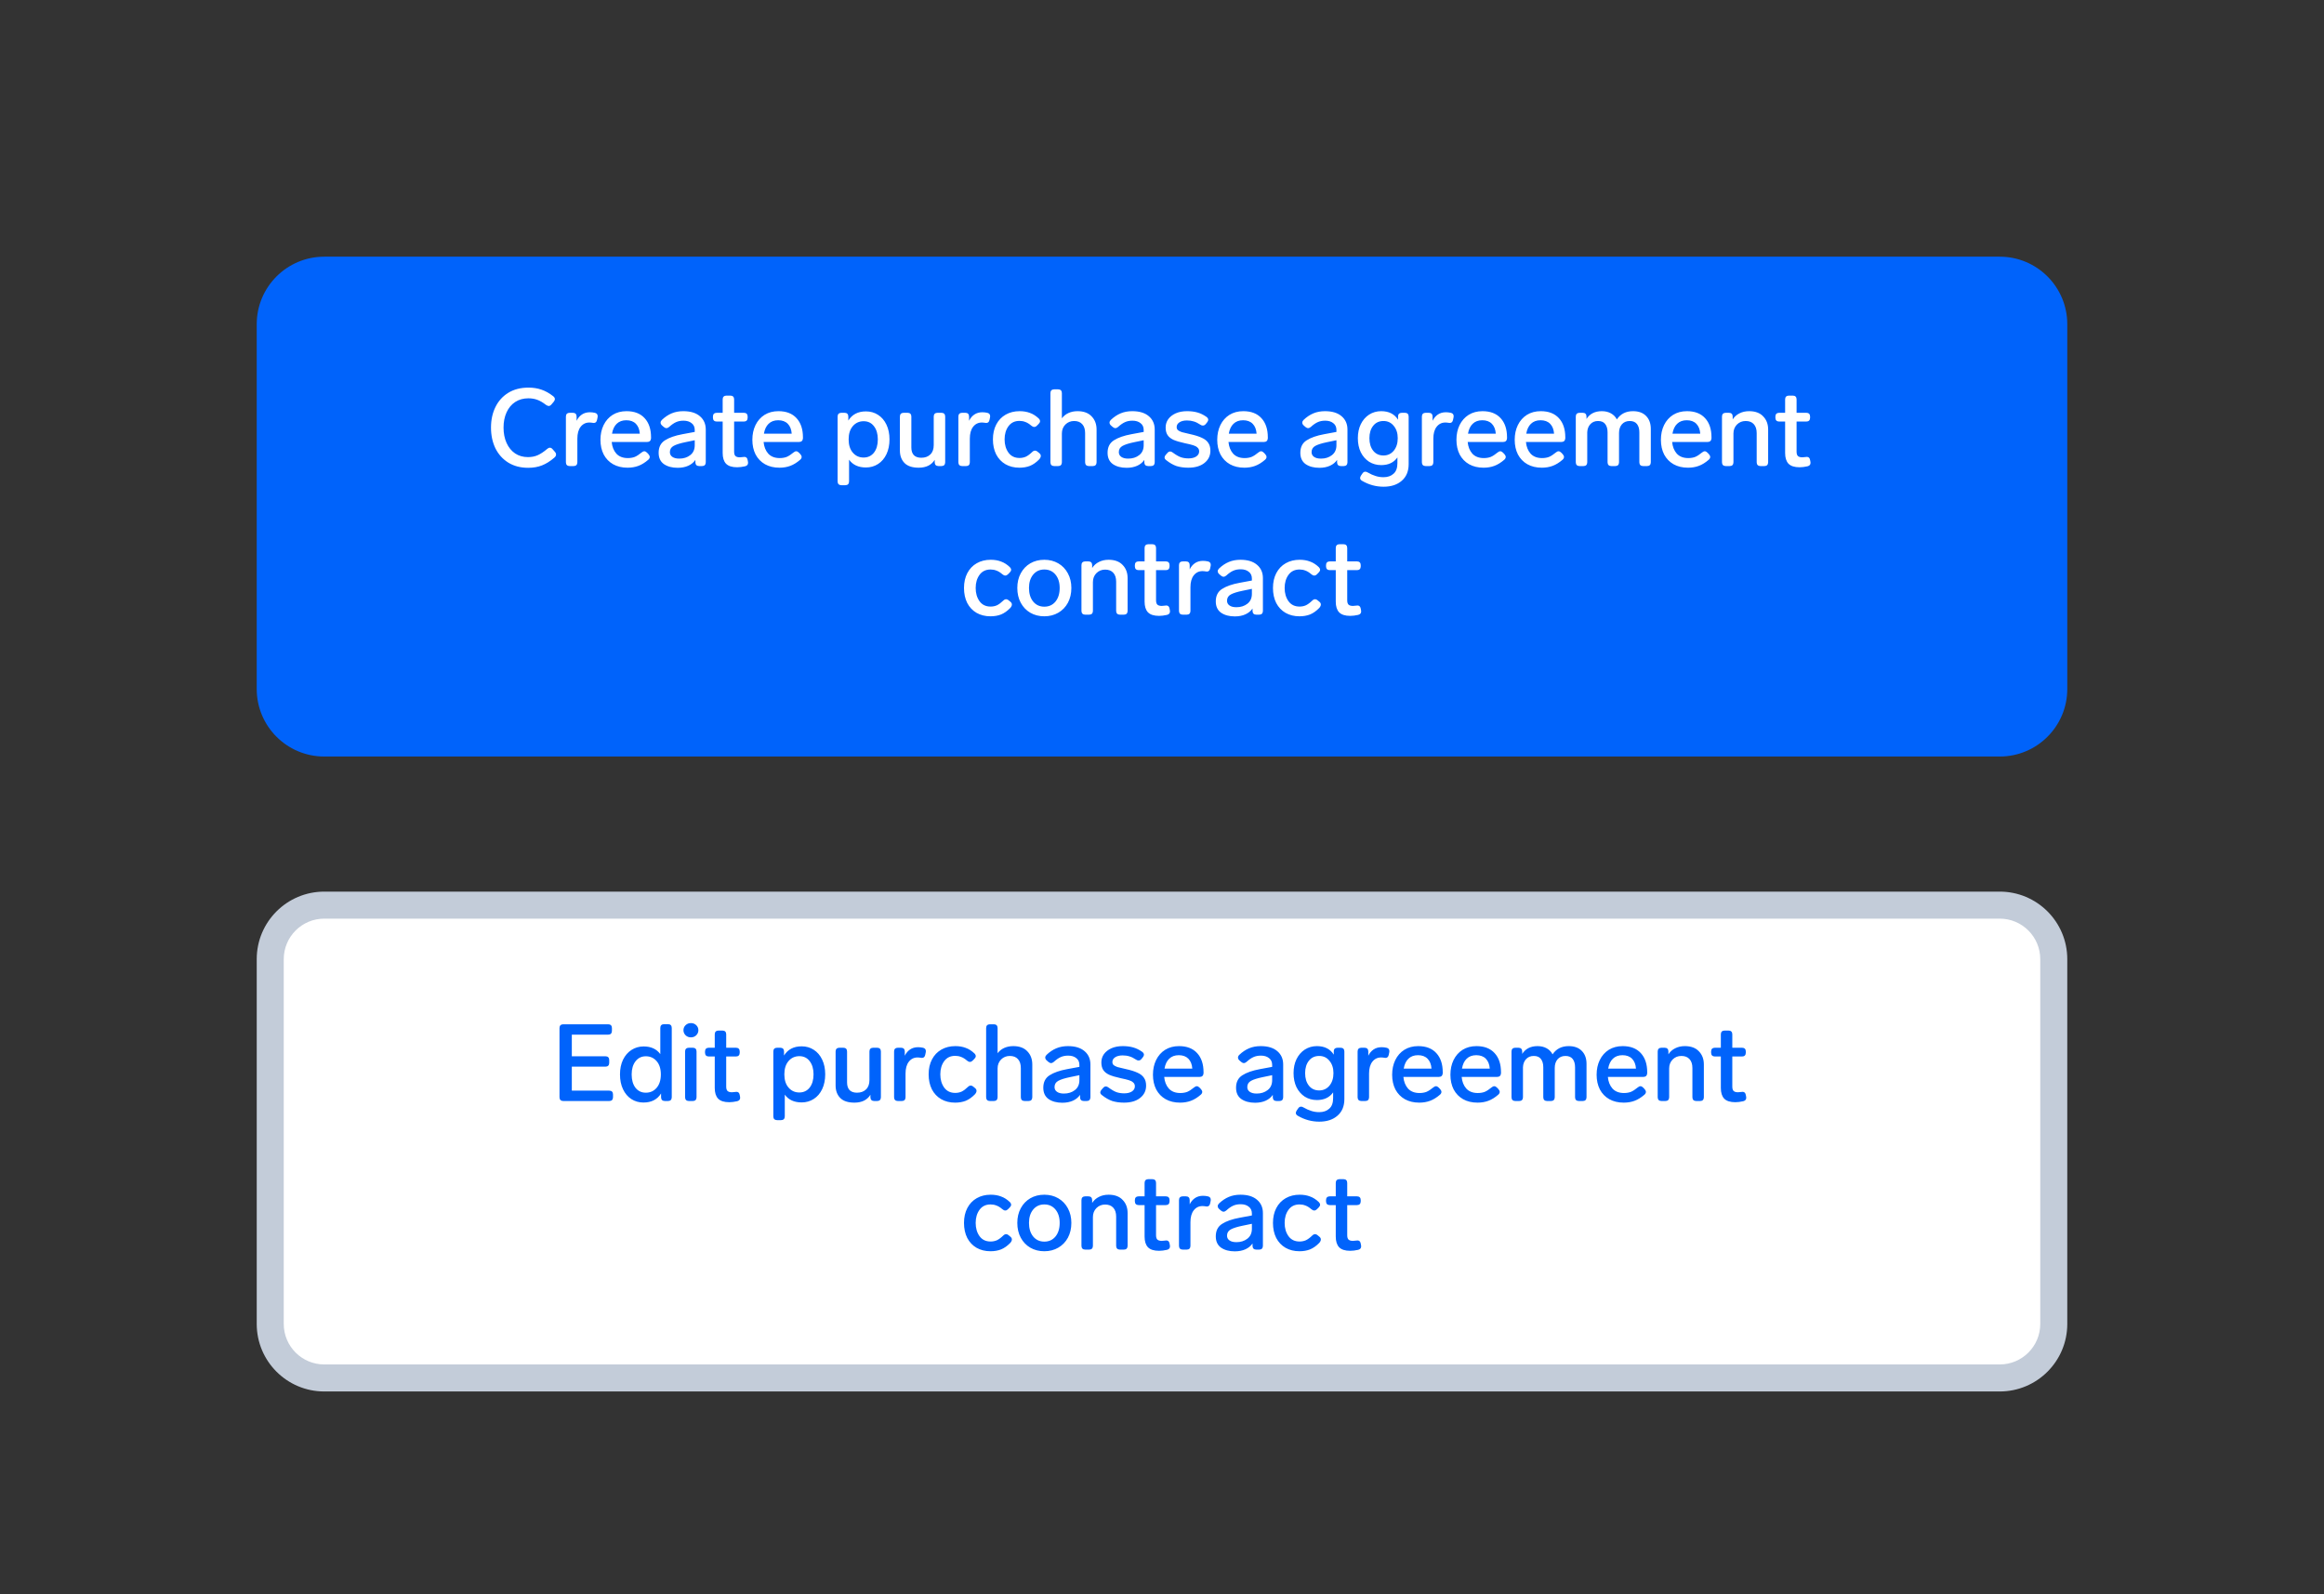 <svg width="344" height="236" viewBox="0 0 344 236" fill="none" xmlns="http://www.w3.org/2000/svg">
<rect x="0" y="0" width="344" height="236" fill="#333333" stroke="none"/>
<path d="M40 48C40 43.582 43.582 40 48 40H296C300.418 40 304 43.582 304 48V102C304 106.418 300.418 110 296 110H48C43.582 110 40 106.418 40 102V48Z" fill="#0063FB"/>
<path d="M78.182 69.256C77.052 69.256 76.07 69 75.238 68.488C74.417 67.976 73.782 67.272 73.334 66.376C72.897 65.469 72.678 64.445 72.678 63.304C72.678 62.163 72.897 61.149 73.334 60.264C73.772 59.368 74.406 58.664 75.238 58.152C76.07 57.64 77.068 57.384 78.23 57.384C78.934 57.384 79.574 57.485 80.15 57.688C80.726 57.88 81.308 58.205 81.894 58.664C82.054 58.792 82.134 58.936 82.134 59.096C82.134 59.203 82.081 59.325 81.974 59.464L81.622 59.88C81.494 60.029 81.361 60.104 81.222 60.104C81.116 60.104 80.982 60.051 80.822 59.944C80.342 59.571 79.9 59.315 79.494 59.176C79.1 59.037 78.673 58.968 78.214 58.968C77.468 58.968 76.817 59.149 76.262 59.512C75.708 59.875 75.281 60.387 74.982 61.048C74.684 61.699 74.534 62.451 74.534 63.304C74.534 64.157 74.684 64.915 74.982 65.576C75.281 66.237 75.702 66.755 76.246 67.128C76.79 67.491 77.425 67.672 78.15 67.672C78.694 67.672 79.18 67.576 79.606 67.384C80.033 67.192 80.497 66.883 80.998 66.456C81.137 66.339 81.27 66.28 81.398 66.28C81.537 66.28 81.67 66.355 81.798 66.504L82.15 66.904C82.257 67.021 82.31 67.144 82.31 67.272C82.31 67.453 82.225 67.613 82.054 67.752C81.436 68.285 80.822 68.669 80.214 68.904C79.617 69.139 78.94 69.256 78.182 69.256ZM87.317 61.032C87.552 61.032 87.792 61.059 88.037 61.112C88.325 61.176 88.469 61.347 88.469 61.624C88.469 61.699 88.464 61.752 88.453 61.784L88.373 62.168C88.309 62.467 88.149 62.616 87.893 62.616L87.749 62.6C87.557 62.568 87.386 62.552 87.237 62.552C86.704 62.552 86.272 62.765 85.941 63.192C85.621 63.608 85.461 64.189 85.461 64.936V68.44C85.461 68.611 85.413 68.749 85.317 68.856C85.221 68.952 85.082 69 84.901 69H84.325C84.154 69 84.016 68.952 83.909 68.856C83.813 68.749 83.765 68.611 83.765 68.44V61.672C83.765 61.491 83.813 61.352 83.909 61.256C84.016 61.16 84.154 61.112 84.325 61.112H84.789C84.97 61.112 85.109 61.16 85.205 61.256C85.301 61.352 85.349 61.491 85.349 61.672V62.296C85.541 61.901 85.802 61.592 86.133 61.368C86.464 61.144 86.858 61.032 87.317 61.032ZM94.976 66.984C95.114 66.867 95.248 66.808 95.376 66.808C95.504 66.808 95.637 66.877 95.776 67.016L96 67.256C96.117 67.395 96.176 67.528 96.176 67.656C96.176 67.795 96.106 67.928 95.968 68.056C95.477 68.483 94.986 68.787 94.496 68.968C94.016 69.149 93.482 69.24 92.896 69.24C92.074 69.24 91.36 69.069 90.752 68.728C90.154 68.387 89.69 67.907 89.36 67.288C89.04 66.659 88.88 65.933 88.88 65.112C88.88 64.301 89.034 63.576 89.344 62.936C89.664 62.285 90.112 61.779 90.688 61.416C91.274 61.053 91.957 60.872 92.736 60.872C93.898 60.872 94.794 61.219 95.424 61.912C96.053 62.595 96.368 63.539 96.368 64.744V64.888C96.357 65.059 96.304 65.192 96.208 65.288C96.112 65.384 95.973 65.432 95.792 65.432H90.544C90.608 66.136 90.837 66.712 91.232 67.16C91.637 67.597 92.202 67.816 92.928 67.816C93.322 67.816 93.669 67.757 93.968 67.64C94.266 67.512 94.602 67.293 94.976 66.984ZM92.704 62.216C92.117 62.216 91.642 62.392 91.28 62.744C90.928 63.085 90.698 63.571 90.592 64.2H94.704C94.661 63.581 94.469 63.096 94.128 62.744C93.786 62.392 93.312 62.216 92.704 62.216ZM101.14 60.872C102.207 60.872 103.028 61.123 103.604 61.624C104.18 62.115 104.468 62.771 104.468 63.592V68.44C104.468 68.611 104.42 68.749 104.324 68.856C104.228 68.952 104.089 69 103.908 69H103.492C103.321 69 103.183 68.952 103.076 68.856C102.98 68.749 102.932 68.611 102.932 68.44V68.088C102.676 68.461 102.324 68.749 101.876 68.952C101.428 69.155 100.905 69.256 100.308 69.256C99.487 69.256 98.809 69.075 98.276 68.712C97.753 68.339 97.492 67.779 97.492 67.032C97.492 66.2 97.801 65.587 98.42 65.192C99.049 64.787 99.919 64.483 101.028 64.28L102.836 63.944V63.656C102.836 63.219 102.681 62.883 102.372 62.648C102.073 62.403 101.673 62.28 101.172 62.28C100.745 62.28 100.372 62.355 100.052 62.504C99.743 62.643 99.407 62.877 99.044 63.208C98.905 63.325 98.772 63.384 98.644 63.384C98.516 63.384 98.383 63.325 98.244 63.208L97.988 62.984C97.849 62.856 97.78 62.717 97.78 62.568C97.78 62.429 97.844 62.296 97.972 62.168C98.431 61.731 98.916 61.405 99.428 61.192C99.94 60.979 100.511 60.872 101.14 60.872ZM100.548 67.896C101.188 67.896 101.727 67.725 102.164 67.384C102.612 67.043 102.836 66.552 102.836 65.912V65.176L101.444 65.464C100.665 65.624 100.089 65.805 99.716 66.008C99.343 66.211 99.156 66.52 99.156 66.936C99.156 67.235 99.279 67.469 99.524 67.64C99.769 67.811 100.111 67.896 100.548 67.896ZM110.042 67.656C110.074 67.645 110.122 67.64 110.186 67.64C110.452 67.64 110.612 67.795 110.666 68.104L110.714 68.36C110.724 68.392 110.73 68.445 110.73 68.52C110.73 68.787 110.58 68.957 110.282 69.032C109.855 69.128 109.466 69.176 109.114 69.176C108.356 69.176 107.807 69 107.466 68.648C107.135 68.296 106.97 67.768 106.97 67.064V62.408H106.09C105.919 62.408 105.78 62.36 105.674 62.264C105.578 62.157 105.53 62.019 105.53 61.848V61.672C105.53 61.491 105.578 61.352 105.674 61.256C105.78 61.16 105.919 61.112 106.09 61.112H106.97V59.128C106.97 58.947 107.018 58.808 107.114 58.712C107.22 58.616 107.359 58.568 107.53 58.568H108.106C108.287 58.568 108.426 58.616 108.522 58.712C108.618 58.808 108.666 58.947 108.666 59.128V61.112H110.106C110.287 61.112 110.426 61.16 110.522 61.256C110.618 61.352 110.666 61.491 110.666 61.672V61.848C110.666 62.019 110.618 62.157 110.522 62.264C110.426 62.36 110.287 62.408 110.106 62.408H108.666V66.856C108.666 67.165 108.73 67.384 108.858 67.512C108.996 67.64 109.215 67.704 109.514 67.704C109.642 67.704 109.818 67.688 110.042 67.656ZM117.46 66.984C117.599 66.867 117.732 66.808 117.86 66.808C117.988 66.808 118.121 66.877 118.26 67.016L118.484 67.256C118.601 67.395 118.66 67.528 118.66 67.656C118.66 67.795 118.591 67.928 118.452 68.056C117.961 68.483 117.471 68.787 116.98 68.968C116.5 69.149 115.967 69.24 115.38 69.24C114.559 69.24 113.844 69.069 113.236 68.728C112.639 68.387 112.175 67.907 111.844 67.288C111.524 66.659 111.364 65.933 111.364 65.112C111.364 64.301 111.519 63.576 111.828 62.936C112.148 62.285 112.596 61.779 113.172 61.416C113.759 61.053 114.441 60.872 115.22 60.872C116.383 60.872 117.279 61.219 117.908 61.912C118.537 62.595 118.852 63.539 118.852 64.744V64.888C118.841 65.059 118.788 65.192 118.692 65.288C118.596 65.384 118.457 65.432 118.276 65.432H113.028C113.092 66.136 113.321 66.712 113.716 67.16C114.121 67.597 114.687 67.816 115.412 67.816C115.807 67.816 116.153 67.757 116.452 67.64C116.751 67.512 117.087 67.293 117.46 66.984ZM115.188 62.216C114.601 62.216 114.127 62.392 113.764 62.744C113.412 63.085 113.183 63.571 113.076 64.2H117.188C117.145 63.581 116.953 63.096 116.612 62.744C116.271 62.392 115.796 62.216 115.188 62.216ZM128.176 60.904C128.848 60.904 129.445 61.075 129.968 61.416C130.501 61.757 130.917 62.243 131.216 62.872C131.514 63.501 131.664 64.227 131.664 65.048C131.664 65.88 131.514 66.611 131.216 67.24C130.917 67.869 130.501 68.355 129.968 68.696C129.434 69.037 128.837 69.208 128.176 69.208C127.066 69.208 126.234 68.824 125.68 68.056V71.272C125.68 71.453 125.632 71.592 125.536 71.688C125.44 71.784 125.301 71.832 125.12 71.832H124.544C124.373 71.832 124.234 71.784 124.128 71.688C124.032 71.592 123.984 71.453 123.984 71.272V61.672C123.984 61.491 124.032 61.352 124.128 61.256C124.234 61.16 124.373 61.112 124.544 61.112H125.008C125.189 61.112 125.328 61.16 125.424 61.256C125.52 61.352 125.568 61.491 125.568 61.672V62.264C126.133 61.357 127.002 60.904 128.176 60.904ZM127.824 67.736C128.464 67.736 128.976 67.496 129.36 67.016C129.744 66.525 129.936 65.869 129.936 65.048C129.936 64.237 129.744 63.587 129.36 63.096C128.986 62.605 128.48 62.36 127.84 62.36C127.189 62.36 126.656 62.6 126.24 63.08C125.824 63.56 125.616 64.216 125.616 65.048C125.616 65.88 125.824 66.536 126.24 67.016C126.656 67.496 127.184 67.736 127.824 67.736ZM138.211 61.672C138.211 61.491 138.259 61.352 138.355 61.256C138.461 61.16 138.6 61.112 138.771 61.112H139.347C139.528 61.112 139.667 61.16 139.763 61.256C139.859 61.352 139.907 61.491 139.907 61.672V68.44C139.907 68.611 139.859 68.749 139.763 68.856C139.667 68.952 139.528 69 139.347 69H138.915C138.744 69 138.605 68.952 138.499 68.856C138.403 68.749 138.355 68.611 138.355 68.44V68.072C138.141 68.435 137.832 68.723 137.427 68.936C137.021 69.139 136.541 69.24 135.987 69.24C135.048 69.24 134.349 69.011 133.891 68.552C133.432 68.083 133.203 67.464 133.203 66.696V61.672C133.203 61.491 133.251 61.352 133.347 61.256C133.453 61.16 133.592 61.112 133.763 61.112H134.339C134.52 61.112 134.659 61.16 134.755 61.256C134.851 61.352 134.899 61.491 134.899 61.672V66.248C134.899 66.739 135.021 67.117 135.267 67.384C135.523 67.64 135.891 67.768 136.371 67.768C136.925 67.768 137.368 67.608 137.699 67.288C138.04 66.968 138.211 66.504 138.211 65.896V61.672ZM145.411 61.032C145.645 61.032 145.885 61.059 146.131 61.112C146.419 61.176 146.563 61.347 146.563 61.624C146.563 61.699 146.557 61.752 146.547 61.784L146.467 62.168C146.403 62.467 146.243 62.616 145.987 62.616L145.843 62.6C145.651 62.568 145.48 62.552 145.331 62.552C144.797 62.552 144.365 62.765 144.035 63.192C143.715 63.608 143.555 64.189 143.555 64.936V68.44C143.555 68.611 143.507 68.749 143.411 68.856C143.315 68.952 143.176 69 142.995 69H142.419C142.248 69 142.109 68.952 142.003 68.856C141.907 68.749 141.859 68.611 141.859 68.44V61.672C141.859 61.491 141.907 61.352 142.003 61.256C142.109 61.16 142.248 61.112 142.419 61.112H142.883C143.064 61.112 143.203 61.16 143.299 61.256C143.395 61.352 143.443 61.491 143.443 61.672V62.296C143.635 61.901 143.896 61.592 144.227 61.368C144.557 61.144 144.952 61.032 145.411 61.032ZM150.893 69.24C150.115 69.24 149.427 69.069 148.829 68.728C148.243 68.387 147.784 67.901 147.453 67.272C147.133 66.632 146.973 65.891 146.973 65.048C146.973 64.205 147.139 63.469 147.469 62.84C147.8 62.211 148.264 61.725 148.861 61.384C149.459 61.043 150.147 60.872 150.925 60.872C151.491 60.872 151.997 60.957 152.445 61.128C152.904 61.288 153.341 61.565 153.757 61.96C153.885 62.088 153.949 62.221 153.949 62.36C153.949 62.488 153.88 62.621 153.741 62.76L153.469 63.032C153.352 63.149 153.224 63.208 153.085 63.208C152.947 63.208 152.803 63.144 152.653 63.016C152.344 62.749 152.051 62.568 151.773 62.472C151.507 62.365 151.219 62.312 150.909 62.312C150.205 62.312 149.661 62.573 149.277 63.096C148.893 63.619 148.701 64.269 148.701 65.048C148.701 65.827 148.893 66.483 149.277 67.016C149.661 67.539 150.205 67.8 150.909 67.8C151.251 67.8 151.565 67.736 151.853 67.608C152.141 67.469 152.451 67.24 152.781 66.92C152.92 66.781 153.064 66.712 153.213 66.712C153.341 66.712 153.464 66.765 153.581 66.872L153.853 67.096C153.992 67.213 154.061 67.347 154.061 67.496C154.061 67.656 153.981 67.827 153.821 68.008C153.384 68.456 152.931 68.776 152.461 68.968C152.003 69.149 151.48 69.24 150.893 69.24ZM159.5 60.872C160.406 60.872 161.1 61.128 161.58 61.64C162.07 62.141 162.316 62.792 162.316 63.592V68.44C162.316 68.611 162.268 68.749 162.172 68.856C162.076 68.952 161.937 69 161.756 69H161.18C161.009 69 160.87 68.952 160.764 68.856C160.668 68.749 160.62 68.611 160.62 68.44V64.12C160.62 63.544 160.476 63.101 160.188 62.792C159.91 62.483 159.51 62.328 158.988 62.328C158.476 62.328 158.044 62.504 157.692 62.856C157.35 63.208 157.18 63.651 157.18 64.184V68.44C157.18 68.611 157.132 68.749 157.036 68.856C156.94 68.952 156.801 69 156.62 69H156.044C155.873 69 155.734 68.952 155.628 68.856C155.532 68.749 155.484 68.611 155.484 68.44V58.2C155.484 58.019 155.532 57.88 155.628 57.784C155.734 57.688 155.873 57.64 156.044 57.64H156.62C156.801 57.64 156.94 57.688 157.036 57.784C157.132 57.88 157.18 58.019 157.18 58.2V61.928C157.436 61.587 157.761 61.325 158.156 61.144C158.561 60.963 159.009 60.872 159.5 60.872ZM167.593 60.872C168.66 60.872 169.481 61.123 170.057 61.624C170.633 62.115 170.921 62.771 170.921 63.592V68.44C170.921 68.611 170.873 68.749 170.777 68.856C170.681 68.952 170.542 69 170.361 69H169.945C169.774 69 169.636 68.952 169.529 68.856C169.433 68.749 169.385 68.611 169.385 68.44V68.088C169.129 68.461 168.777 68.749 168.329 68.952C167.881 69.155 167.358 69.256 166.761 69.256C165.94 69.256 165.262 69.075 164.729 68.712C164.206 68.339 163.945 67.779 163.945 67.032C163.945 66.2 164.254 65.587 164.873 65.192C165.502 64.787 166.372 64.483 167.481 64.28L169.289 63.944V63.656C169.289 63.219 169.134 62.883 168.825 62.648C168.526 62.403 168.126 62.28 167.625 62.28C167.198 62.28 166.825 62.355 166.505 62.504C166.196 62.643 165.86 62.877 165.497 63.208C165.358 63.325 165.225 63.384 165.097 63.384C164.969 63.384 164.836 63.325 164.697 63.208L164.441 62.984C164.302 62.856 164.233 62.717 164.233 62.568C164.233 62.429 164.297 62.296 164.425 62.168C164.884 61.731 165.369 61.405 165.881 61.192C166.393 60.979 166.964 60.872 167.593 60.872ZM167.001 67.896C167.641 67.896 168.18 67.725 168.617 67.384C169.065 67.043 169.289 66.552 169.289 65.912V65.176L167.897 65.464C167.118 65.624 166.542 65.805 166.169 66.008C165.796 66.211 165.609 66.52 165.609 66.936C165.609 67.235 165.732 67.469 165.977 67.64C166.222 67.811 166.564 67.896 167.001 67.896ZM175.899 69.24C175.248 69.24 174.667 69.16 174.155 69C173.653 68.829 173.141 68.536 172.619 68.12C172.459 68.003 172.379 67.869 172.379 67.72C172.379 67.603 172.437 67.475 172.555 67.336L172.795 67.064C172.923 66.915 173.061 66.84 173.211 66.84C173.328 66.84 173.456 66.893 173.595 67C174.043 67.331 174.437 67.56 174.779 67.688C175.12 67.805 175.504 67.864 175.931 67.864C176.389 67.864 176.763 67.773 177.051 67.592C177.349 67.4 177.499 67.144 177.499 66.824C177.499 66.579 177.413 66.387 177.243 66.248C177.083 66.099 176.869 65.987 176.603 65.912C176.336 65.827 175.941 65.731 175.419 65.624C174.683 65.464 174.107 65.293 173.691 65.112C173.285 64.92 172.992 64.68 172.811 64.392C172.629 64.104 172.539 63.736 172.539 63.288C172.539 62.829 172.667 62.419 172.923 62.056C173.189 61.693 173.557 61.405 174.027 61.192C174.507 60.979 175.067 60.872 175.707 60.872C176.283 60.872 176.795 60.936 177.243 61.064C177.701 61.192 178.149 61.411 178.587 61.72C178.757 61.848 178.843 61.992 178.843 62.152C178.843 62.259 178.789 62.381 178.683 62.52L178.475 62.776C178.357 62.925 178.213 63 178.043 63C177.915 63 177.792 62.957 177.675 62.872C177.323 62.637 176.997 62.477 176.699 62.392C176.4 62.296 176.064 62.248 175.691 62.248C175.232 62.248 174.864 62.339 174.587 62.52C174.309 62.701 174.171 62.936 174.171 63.224C174.171 63.416 174.235 63.571 174.363 63.688C174.501 63.795 174.693 63.891 174.939 63.976C175.195 64.051 175.595 64.147 176.139 64.264C176.875 64.424 177.456 64.605 177.883 64.808C178.32 65 178.64 65.251 178.843 65.56C179.056 65.859 179.163 66.248 179.163 66.728C179.163 67.475 178.864 68.083 178.267 68.552C177.68 69.011 176.891 69.24 175.899 69.24ZM186.272 66.984C186.411 66.867 186.544 66.808 186.672 66.808C186.8 66.808 186.934 66.877 187.072 67.016L187.296 67.256C187.414 67.395 187.472 67.528 187.472 67.656C187.472 67.795 187.403 67.928 187.264 68.056C186.774 68.483 186.283 68.787 185.792 68.968C185.312 69.149 184.779 69.24 184.192 69.24C183.371 69.24 182.656 69.069 182.048 68.728C181.451 68.387 180.987 67.907 180.656 67.288C180.336 66.659 180.176 65.933 180.176 65.112C180.176 64.301 180.331 63.576 180.64 62.936C180.96 62.285 181.408 61.779 181.984 61.416C182.571 61.053 183.254 60.872 184.032 60.872C185.195 60.872 186.091 61.219 186.72 61.912C187.35 62.595 187.664 63.539 187.664 64.744V64.888C187.654 65.059 187.6 65.192 187.504 65.288C187.408 65.384 187.27 65.432 187.088 65.432H181.84C181.904 66.136 182.134 66.712 182.528 67.16C182.934 67.597 183.499 67.816 184.224 67.816C184.619 67.816 184.966 67.757 185.264 67.64C185.563 67.512 185.899 67.293 186.272 66.984ZM184 62.216C183.414 62.216 182.939 62.392 182.576 62.744C182.224 63.085 181.995 63.571 181.888 64.2H186C185.958 63.581 185.766 63.096 185.424 62.744C185.083 62.392 184.608 62.216 184 62.216ZM196.124 60.872C197.191 60.872 198.012 61.123 198.588 61.624C199.164 62.115 199.452 62.771 199.452 63.592V68.44C199.452 68.611 199.404 68.749 199.308 68.856C199.212 68.952 199.074 69 198.892 69H198.476C198.306 69 198.167 68.952 198.06 68.856C197.964 68.749 197.916 68.611 197.916 68.44V68.088C197.66 68.461 197.308 68.749 196.86 68.952C196.412 69.155 195.89 69.256 195.292 69.256C194.471 69.256 193.794 69.075 193.26 68.712C192.738 68.339 192.476 67.779 192.476 67.032C192.476 66.2 192.786 65.587 193.404 65.192C194.034 64.787 194.903 64.483 196.012 64.28L197.82 63.944V63.656C197.82 63.219 197.666 62.883 197.356 62.648C197.058 62.403 196.658 62.28 196.156 62.28C195.73 62.28 195.356 62.355 195.036 62.504C194.727 62.643 194.391 62.877 194.028 63.208C193.89 63.325 193.756 63.384 193.628 63.384C193.5 63.384 193.367 63.325 193.228 63.208L192.972 62.984C192.834 62.856 192.764 62.717 192.764 62.568C192.764 62.429 192.828 62.296 192.956 62.168C193.415 61.731 193.9 61.405 194.412 61.192C194.924 60.979 195.495 60.872 196.124 60.872ZM195.532 67.896C196.172 67.896 196.711 67.725 197.148 67.384C197.596 67.043 197.82 66.552 197.82 65.912V65.176L196.428 65.464C195.65 65.624 195.074 65.805 194.7 66.008C194.327 66.211 194.14 66.52 194.14 66.936C194.14 67.235 194.263 67.469 194.508 67.64C194.754 67.811 195.095 67.896 195.532 67.896ZM206.942 61.624C206.942 61.464 206.99 61.341 207.086 61.256C207.193 61.16 207.331 61.112 207.502 61.112H207.95C208.131 61.112 208.27 61.16 208.366 61.256C208.462 61.352 208.51 61.491 208.51 61.672V68.712C208.51 69.768 208.169 70.589 207.486 71.176C206.814 71.763 205.918 72.056 204.798 72.056C203.678 72.056 202.622 71.768 201.63 71.192C201.427 71.085 201.326 70.941 201.326 70.76C201.326 70.664 201.369 70.547 201.454 70.408L201.662 70.104C201.779 69.923 201.923 69.832 202.094 69.832C202.211 69.832 202.329 69.869 202.446 69.944C202.873 70.189 203.267 70.365 203.63 70.472C203.993 70.589 204.377 70.648 204.782 70.648C205.401 70.648 205.897 70.477 206.27 70.136C206.654 69.805 206.846 69.283 206.846 68.568V67.72C206.313 68.477 205.513 68.856 204.446 68.856C203.785 68.856 203.187 68.691 202.654 68.36C202.131 68.019 201.721 67.549 201.422 66.952C201.134 66.344 200.99 65.651 200.99 64.872C200.99 64.093 201.134 63.405 201.422 62.808C201.721 62.2 202.131 61.725 202.654 61.384C203.187 61.043 203.785 60.872 204.446 60.872C205.577 60.872 206.409 61.293 206.942 62.136V61.624ZM204.782 67.432C205.401 67.432 205.907 67.197 206.302 66.728C206.697 66.248 206.894 65.629 206.894 64.872C206.894 64.125 206.697 63.517 206.302 63.048C205.918 62.568 205.411 62.328 204.782 62.328C204.142 62.328 203.635 62.563 203.262 63.032C202.889 63.501 202.702 64.115 202.702 64.872C202.702 65.64 202.889 66.259 203.262 66.728C203.635 67.197 204.142 67.432 204.782 67.432ZM214.02 61.032C214.255 61.032 214.495 61.059 214.74 61.112C215.028 61.176 215.172 61.347 215.172 61.624C215.172 61.699 215.167 61.752 215.156 61.784L215.076 62.168C215.012 62.467 214.852 62.616 214.596 62.616L214.452 62.6C214.26 62.568 214.09 62.552 213.94 62.552C213.407 62.552 212.975 62.765 212.644 63.192C212.324 63.608 212.164 64.189 212.164 64.936V68.44C212.164 68.611 212.116 68.749 212.02 68.856C211.924 68.952 211.786 69 211.604 69H211.028C210.858 69 210.719 68.952 210.612 68.856C210.516 68.749 210.468 68.611 210.468 68.44V61.672C210.468 61.491 210.516 61.352 210.612 61.256C210.719 61.16 210.858 61.112 211.028 61.112H211.492C211.674 61.112 211.812 61.16 211.908 61.256C212.004 61.352 212.052 61.491 212.052 61.672V62.296C212.244 61.901 212.506 61.592 212.836 61.368C213.167 61.144 213.562 61.032 214.02 61.032ZM221.679 66.984C221.817 66.867 221.951 66.808 222.079 66.808C222.207 66.808 222.34 66.877 222.479 67.016L222.703 67.256C222.82 67.395 222.879 67.528 222.879 67.656C222.879 67.795 222.809 67.928 222.671 68.056C222.18 68.483 221.689 68.787 221.199 68.968C220.719 69.149 220.185 69.24 219.599 69.24C218.777 69.24 218.063 69.069 217.455 68.728C216.857 68.387 216.393 67.907 216.063 67.288C215.743 66.659 215.583 65.933 215.583 65.112C215.583 64.301 215.737 63.576 216.047 62.936C216.367 62.285 216.815 61.779 217.391 61.416C217.977 61.053 218.66 60.872 219.439 60.872C220.601 60.872 221.497 61.219 222.127 61.912C222.756 62.595 223.071 63.539 223.071 64.744V64.888C223.06 65.059 223.007 65.192 222.911 65.288C222.815 65.384 222.676 65.432 222.495 65.432H217.247C217.311 66.136 217.54 66.712 217.935 67.16C218.34 67.597 218.905 67.816 219.631 67.816C220.025 67.816 220.372 67.757 220.671 67.64C220.969 67.512 221.305 67.293 221.679 66.984ZM219.407 62.216C218.82 62.216 218.345 62.392 217.983 62.744C217.631 63.085 217.401 63.571 217.295 64.2H221.407C221.364 63.581 221.172 63.096 220.831 62.744C220.489 62.392 220.015 62.216 219.407 62.216ZM230.304 66.984C230.442 66.867 230.576 66.808 230.704 66.808C230.832 66.808 230.965 66.877 231.104 67.016L231.328 67.256C231.445 67.395 231.504 67.528 231.504 67.656C231.504 67.795 231.434 67.928 231.296 68.056C230.805 68.483 230.314 68.787 229.824 68.968C229.344 69.149 228.81 69.24 228.224 69.24C227.402 69.24 226.688 69.069 226.08 68.728C225.482 68.387 225.018 67.907 224.688 67.288C224.368 66.659 224.208 65.933 224.208 65.112C224.208 64.301 224.362 63.576 224.672 62.936C224.992 62.285 225.44 61.779 226.016 61.416C226.602 61.053 227.285 60.872 228.064 60.872C229.226 60.872 230.122 61.219 230.752 61.912C231.381 62.595 231.696 63.539 231.696 64.744V64.888C231.685 65.059 231.632 65.192 231.536 65.288C231.44 65.384 231.301 65.432 231.12 65.432H225.872C225.936 66.136 226.165 66.712 226.56 67.16C226.965 67.597 227.53 67.816 228.256 67.816C228.65 67.816 228.997 67.757 229.296 67.64C229.594 67.512 229.93 67.293 230.304 66.984ZM228.032 62.216C227.445 62.216 226.97 62.392 226.608 62.744C226.256 63.085 226.026 63.571 225.92 64.2H230.032C229.989 63.581 229.797 63.096 229.456 62.744C229.114 62.392 228.64 62.216 228.032 62.216ZM241.713 60.872C242.556 60.872 243.207 61.112 243.665 61.592C244.124 62.061 244.353 62.696 244.353 63.496V68.44C244.353 68.611 244.305 68.749 244.209 68.856C244.113 68.952 243.975 69 243.793 69H243.217C243.047 69 242.908 68.952 242.801 68.856C242.705 68.749 242.657 68.611 242.657 68.44V64.008C242.657 63.485 242.54 63.075 242.305 62.776C242.071 62.477 241.713 62.328 241.233 62.328C240.743 62.328 240.353 62.493 240.065 62.824C239.788 63.155 239.649 63.581 239.649 64.104V68.44C239.649 68.611 239.601 68.749 239.505 68.856C239.409 68.952 239.271 69 239.089 69H238.513C238.343 69 238.204 68.952 238.097 68.856C238.001 68.749 237.953 68.611 237.953 68.44V64.008C237.953 63.485 237.836 63.075 237.601 62.776C237.377 62.477 237.025 62.328 236.545 62.328C236.076 62.328 235.697 62.483 235.409 62.792C235.121 63.101 234.967 63.501 234.945 63.992V68.44C234.945 68.611 234.897 68.749 234.801 68.856C234.705 68.952 234.567 69 234.385 69H233.809C233.639 69 233.5 68.952 233.393 68.856C233.297 68.749 233.249 68.611 233.249 68.44V61.672C233.249 61.491 233.297 61.352 233.393 61.256C233.5 61.16 233.639 61.112 233.809 61.112H234.273C234.455 61.112 234.593 61.16 234.689 61.256C234.785 61.352 234.833 61.491 234.833 61.672V62.024C235.324 61.256 236.081 60.872 237.105 60.872C237.617 60.872 238.065 60.979 238.449 61.192C238.833 61.405 239.127 61.704 239.329 62.088C239.873 61.277 240.668 60.872 241.713 60.872ZM251.944 66.984C252.083 66.867 252.216 66.808 252.344 66.808C252.472 66.808 252.606 66.877 252.744 67.016L252.968 67.256C253.086 67.395 253.144 67.528 253.144 67.656C253.144 67.795 253.075 67.928 252.936 68.056C252.446 68.483 251.955 68.787 251.464 68.968C250.984 69.149 250.451 69.24 249.864 69.24C249.043 69.24 248.328 69.069 247.72 68.728C247.123 68.387 246.659 67.907 246.328 67.288C246.008 66.659 245.848 65.933 245.848 65.112C245.848 64.301 246.003 63.576 246.312 62.936C246.632 62.285 247.08 61.779 247.656 61.416C248.243 61.053 248.926 60.872 249.704 60.872C250.867 60.872 251.763 61.219 252.392 61.912C253.022 62.595 253.336 63.539 253.336 64.744V64.888C253.326 65.059 253.272 65.192 253.176 65.288C253.08 65.384 252.942 65.432 252.76 65.432H247.512C247.576 66.136 247.806 66.712 248.2 67.16C248.606 67.597 249.171 67.816 249.896 67.816C250.291 67.816 250.638 67.757 250.936 67.64C251.235 67.512 251.571 67.293 251.944 66.984ZM249.672 62.216C249.086 62.216 248.611 62.392 248.248 62.744C247.896 63.085 247.667 63.571 247.56 64.2H251.672C251.63 63.581 251.438 63.096 251.096 62.744C250.755 62.392 250.28 62.216 249.672 62.216ZM258.906 60.872C259.813 60.872 260.506 61.128 260.986 61.64C261.477 62.141 261.722 62.792 261.722 63.592V68.44C261.722 68.611 261.674 68.749 261.578 68.856C261.482 68.952 261.343 69 261.162 69H260.586C260.415 69 260.277 68.952 260.17 68.856C260.074 68.749 260.026 68.611 260.026 68.44V64.12C260.026 63.544 259.882 63.101 259.594 62.792C259.317 62.483 258.917 62.328 258.394 62.328C257.882 62.328 257.45 62.504 257.098 62.856C256.757 63.208 256.586 63.651 256.586 64.184V68.44C256.586 68.611 256.538 68.749 256.442 68.856C256.346 68.952 256.207 69 256.026 69H255.45C255.279 69 255.141 68.952 255.034 68.856C254.938 68.749 254.89 68.611 254.89 68.44V61.672C254.89 61.491 254.938 61.352 255.034 61.256C255.141 61.16 255.279 61.112 255.45 61.112H255.914C256.095 61.112 256.234 61.16 256.33 61.256C256.426 61.352 256.474 61.491 256.474 61.672V62.088C256.73 61.693 257.066 61.395 257.482 61.192C257.898 60.979 258.373 60.872 258.906 60.872ZM267.307 67.656C267.339 67.645 267.387 67.64 267.451 67.64C267.718 67.64 267.878 67.795 267.931 68.104L267.979 68.36C267.99 68.392 267.995 68.445 267.995 68.52C267.995 68.787 267.846 68.957 267.547 69.032C267.121 69.128 266.731 69.176 266.379 69.176C265.622 69.176 265.073 69 264.731 68.648C264.401 68.296 264.235 67.768 264.235 67.064V62.408H263.355C263.185 62.408 263.046 62.36 262.939 62.264C262.843 62.157 262.795 62.019 262.795 61.848V61.672C262.795 61.491 262.843 61.352 262.939 61.256C263.046 61.16 263.185 61.112 263.355 61.112H264.235V59.128C264.235 58.947 264.283 58.808 264.379 58.712C264.486 58.616 264.625 58.568 264.795 58.568H265.371C265.553 58.568 265.691 58.616 265.787 58.712C265.883 58.808 265.931 58.947 265.931 59.128V61.112H267.371C267.553 61.112 267.691 61.16 267.787 61.256C267.883 61.352 267.931 61.491 267.931 61.672V61.848C267.931 62.019 267.883 62.157 267.787 62.264C267.691 62.36 267.553 62.408 267.371 62.408H265.931V66.856C265.931 67.165 265.995 67.384 266.123 67.512C266.262 67.64 266.481 67.704 266.779 67.704C266.907 67.704 267.083 67.688 267.307 67.656ZM146.612 91.24C145.833 91.24 145.145 91.069 144.548 90.728C143.961 90.387 143.503 89.901 143.172 89.272C142.852 88.632 142.692 87.891 142.692 87.048C142.692 86.205 142.857 85.469 143.188 84.84C143.519 84.211 143.983 83.725 144.58 83.384C145.177 83.043 145.865 82.872 146.644 82.872C147.209 82.872 147.716 82.957 148.164 83.128C148.623 83.288 149.06 83.565 149.476 83.96C149.604 84.088 149.668 84.221 149.668 84.36C149.668 84.488 149.599 84.621 149.46 84.76L149.188 85.032C149.071 85.149 148.943 85.208 148.804 85.208C148.665 85.208 148.521 85.144 148.372 85.016C148.063 84.749 147.769 84.568 147.492 84.472C147.225 84.365 146.937 84.312 146.628 84.312C145.924 84.312 145.38 84.573 144.996 85.096C144.612 85.619 144.42 86.269 144.42 87.048C144.42 87.827 144.612 88.483 144.996 89.016C145.38 89.539 145.924 89.8 146.628 89.8C146.969 89.8 147.284 89.736 147.572 89.608C147.86 89.469 148.169 89.24 148.5 88.92C148.639 88.781 148.783 88.712 148.932 88.712C149.06 88.712 149.183 88.765 149.3 88.872L149.572 89.096C149.711 89.213 149.78 89.347 149.78 89.496C149.78 89.656 149.7 89.827 149.54 90.008C149.103 90.456 148.649 90.776 148.18 90.968C147.721 91.149 147.199 91.24 146.612 91.24ZM154.583 91.24C153.804 91.24 153.111 91.064 152.503 90.712C151.905 90.36 151.436 89.869 151.095 89.24C150.753 88.6 150.583 87.869 150.583 87.048C150.583 86.227 150.753 85.501 151.095 84.872C151.436 84.243 151.905 83.752 152.503 83.4C153.111 83.048 153.804 82.872 154.583 82.872C155.351 82.872 156.039 83.048 156.647 83.4C157.255 83.752 157.729 84.248 158.071 84.888C158.412 85.517 158.583 86.237 158.583 87.048C158.583 87.869 158.412 88.6 158.071 89.24C157.729 89.869 157.255 90.36 156.647 90.712C156.039 91.064 155.351 91.24 154.583 91.24ZM154.583 89.816C155.265 89.816 155.815 89.565 156.231 89.064C156.647 88.552 156.855 87.88 156.855 87.048C156.855 86.227 156.647 85.565 156.231 85.064C155.815 84.563 155.265 84.312 154.583 84.312C153.9 84.312 153.351 84.563 152.935 85.064C152.519 85.565 152.311 86.227 152.311 87.048C152.311 87.88 152.519 88.552 152.935 89.064C153.351 89.565 153.9 89.816 154.583 89.816ZM164.094 82.872C165 82.872 165.694 83.128 166.174 83.64C166.664 84.141 166.91 84.792 166.91 85.592V90.44C166.91 90.611 166.862 90.749 166.766 90.856C166.67 90.952 166.531 91 166.35 91H165.774C165.603 91 165.464 90.952 165.358 90.856C165.262 90.749 165.214 90.611 165.214 90.44V86.12C165.214 85.544 165.07 85.101 164.782 84.792C164.504 84.483 164.104 84.328 163.582 84.328C163.07 84.328 162.638 84.504 162.286 84.856C161.944 85.208 161.774 85.651 161.774 86.184V90.44C161.774 90.611 161.726 90.749 161.63 90.856C161.534 90.952 161.395 91 161.214 91H160.638C160.467 91 160.328 90.952 160.222 90.856C160.126 90.749 160.078 90.611 160.078 90.44V83.672C160.078 83.491 160.126 83.352 160.222 83.256C160.328 83.16 160.467 83.112 160.638 83.112H161.102C161.283 83.112 161.422 83.16 161.518 83.256C161.614 83.352 161.662 83.491 161.662 83.672V84.088C161.918 83.693 162.254 83.395 162.67 83.192C163.086 82.979 163.56 82.872 164.094 82.872ZM172.495 89.656C172.527 89.645 172.575 89.64 172.639 89.64C172.906 89.64 173.066 89.795 173.119 90.104L173.167 90.36C173.178 90.392 173.183 90.445 173.183 90.52C173.183 90.787 173.034 90.957 172.735 91.032C172.308 91.128 171.919 91.176 171.567 91.176C170.81 91.176 170.26 91 169.919 90.648C169.588 90.296 169.423 89.768 169.423 89.064V84.408H168.543C168.372 84.408 168.234 84.36 168.127 84.264C168.031 84.157 167.983 84.019 167.983 83.848V83.672C167.983 83.491 168.031 83.352 168.127 83.256C168.234 83.16 168.372 83.112 168.543 83.112H169.423V81.128C169.423 80.947 169.471 80.808 169.567 80.712C169.674 80.616 169.812 80.568 169.983 80.568H170.559C170.74 80.568 170.879 80.616 170.975 80.712C171.071 80.808 171.119 80.947 171.119 81.128V83.112H172.559C172.74 83.112 172.879 83.16 172.975 83.256C173.071 83.352 173.119 83.491 173.119 83.672V83.848C173.119 84.019 173.071 84.157 172.975 84.264C172.879 84.36 172.74 84.408 172.559 84.408H171.119V88.856C171.119 89.165 171.183 89.384 171.311 89.512C171.45 89.64 171.668 89.704 171.967 89.704C172.095 89.704 172.271 89.688 172.495 89.656ZM178.067 83.032C178.302 83.032 178.542 83.059 178.787 83.112C179.075 83.176 179.219 83.347 179.219 83.624C179.219 83.699 179.214 83.752 179.203 83.784L179.123 84.168C179.059 84.467 178.899 84.616 178.643 84.616L178.499 84.6C178.307 84.568 178.136 84.552 177.987 84.552C177.454 84.552 177.022 84.765 176.691 85.192C176.371 85.608 176.211 86.189 176.211 86.936V90.44C176.211 90.611 176.163 90.749 176.067 90.856C175.971 90.952 175.832 91 175.651 91H175.075C174.904 91 174.766 90.952 174.659 90.856C174.563 90.749 174.515 90.611 174.515 90.44V83.672C174.515 83.491 174.563 83.352 174.659 83.256C174.766 83.16 174.904 83.112 175.075 83.112H175.539C175.72 83.112 175.859 83.16 175.955 83.256C176.051 83.352 176.099 83.491 176.099 83.672V84.296C176.291 83.901 176.552 83.592 176.883 83.368C177.214 83.144 177.608 83.032 178.067 83.032ZM183.609 82.872C184.675 82.872 185.497 83.123 186.073 83.624C186.649 84.115 186.937 84.771 186.937 85.592V90.44C186.937 90.611 186.889 90.749 186.793 90.856C186.697 90.952 186.558 91 186.377 91H185.961C185.79 91 185.651 90.952 185.545 90.856C185.449 90.749 185.401 90.611 185.401 90.44V90.088C185.145 90.461 184.793 90.749 184.345 90.952C183.897 91.155 183.374 91.256 182.777 91.256C181.955 91.256 181.278 91.075 180.745 90.712C180.222 90.339 179.961 89.779 179.961 89.032C179.961 88.2 180.27 87.587 180.889 87.192C181.518 86.787 182.387 86.483 183.497 86.28L185.305 85.944V85.656C185.305 85.219 185.15 84.883 184.841 84.648C184.542 84.403 184.142 84.28 183.641 84.28C183.214 84.28 182.841 84.355 182.521 84.504C182.211 84.643 181.875 84.877 181.513 85.208C181.374 85.325 181.241 85.384 181.113 85.384C180.985 85.384 180.851 85.325 180.713 85.208L180.457 84.984C180.318 84.856 180.249 84.717 180.249 84.568C180.249 84.429 180.313 84.296 180.441 84.168C180.899 83.731 181.385 83.405 181.897 83.192C182.409 82.979 182.979 82.872 183.609 82.872ZM183.017 89.896C183.657 89.896 184.195 89.725 184.633 89.384C185.081 89.043 185.305 88.552 185.305 87.912V87.176L183.913 87.464C183.134 87.624 182.558 87.805 182.185 88.008C181.811 88.211 181.625 88.52 181.625 88.936C181.625 89.235 181.747 89.469 181.993 89.64C182.238 89.811 182.579 89.896 183.017 89.896ZM192.346 91.24C191.568 91.24 190.88 91.069 190.282 90.728C189.696 90.387 189.237 89.901 188.906 89.272C188.586 88.632 188.426 87.891 188.426 87.048C188.426 86.205 188.592 85.469 188.922 84.84C189.253 84.211 189.717 83.725 190.314 83.384C190.912 83.043 191.6 82.872 192.378 82.872C192.944 82.872 193.45 82.957 193.898 83.128C194.357 83.288 194.794 83.565 195.21 83.96C195.338 84.088 195.402 84.221 195.402 84.36C195.402 84.488 195.333 84.621 195.194 84.76L194.922 85.032C194.805 85.149 194.677 85.208 194.538 85.208C194.4 85.208 194.256 85.144 194.106 85.016C193.797 84.749 193.504 84.568 193.226 84.472C192.96 84.365 192.672 84.312 192.362 84.312C191.658 84.312 191.114 84.573 190.73 85.096C190.346 85.619 190.154 86.269 190.154 87.048C190.154 87.827 190.346 88.483 190.73 89.016C191.114 89.539 191.658 89.8 192.362 89.8C192.704 89.8 193.018 89.736 193.306 89.608C193.594 89.469 193.904 89.24 194.234 88.92C194.373 88.781 194.517 88.712 194.666 88.712C194.794 88.712 194.917 88.765 195.034 88.872L195.306 89.096C195.445 89.213 195.514 89.347 195.514 89.496C195.514 89.656 195.434 89.827 195.274 90.008C194.837 90.456 194.384 90.776 193.914 90.968C193.456 91.149 192.933 91.24 192.346 91.24ZM200.792 89.656C200.824 89.645 200.872 89.64 200.936 89.64C201.202 89.64 201.362 89.795 201.416 90.104L201.464 90.36C201.474 90.392 201.48 90.445 201.48 90.52C201.48 90.787 201.33 90.957 201.032 91.032C200.605 91.128 200.216 91.176 199.864 91.176C199.106 91.176 198.557 91 198.216 90.648C197.885 90.296 197.72 89.768 197.72 89.064V84.408H196.84C196.669 84.408 196.53 84.36 196.424 84.264C196.328 84.157 196.28 84.019 196.28 83.848V83.672C196.28 83.491 196.328 83.352 196.424 83.256C196.53 83.16 196.669 83.112 196.84 83.112H197.72V81.128C197.72 80.947 197.768 80.808 197.864 80.712C197.97 80.616 198.109 80.568 198.28 80.568H198.856C199.037 80.568 199.176 80.616 199.272 80.712C199.368 80.808 199.416 80.947 199.416 81.128V83.112H200.856C201.037 83.112 201.176 83.16 201.272 83.256C201.368 83.352 201.416 83.491 201.416 83.672V83.848C201.416 84.019 201.368 84.157 201.272 84.264C201.176 84.36 201.037 84.408 200.856 84.408H199.416V88.856C199.416 89.165 199.48 89.384 199.608 89.512C199.746 89.64 199.965 89.704 200.264 89.704C200.392 89.704 200.568 89.688 200.792 89.656Z" fill="white"/>
<path d="M48 42H296V38H48V42ZM302 48V102H306V48H302ZM296 108H48V112H296V108ZM42 102V48H38V102H42ZM48 108C44.686 108 42 105.314 42 102H38C38 107.523 42.477 112 48 112V108ZM302 102C302 105.314 299.314 108 296 108V112C301.523 112 306 107.523 306 102H302ZM296 42C299.314 42 302 44.686 302 48H306C306 42.477 301.523 38 296 38V42ZM48 38C42.477 38 38 42.477 38 48H42C42 44.686 44.686 42 48 42V38Z" fill="#0063FB"/>
<path d="M40 142C40 137.582 43.582 134 48 134H296C300.418 134 304 137.582 304 142V196C304 200.418 300.418 204 296 204H48C43.582 204 40 200.418 40 196V142Z" fill="white"/>
<path d="M83.378 163C83.207 163 83.069 162.952 82.962 162.856C82.866 162.749 82.818 162.611 82.818 162.44V152.2C82.818 152.019 82.866 151.88 82.962 151.784C83.069 151.688 83.207 151.64 83.378 151.64H90.018C90.199 151.64 90.338 151.688 90.434 151.784C90.53 151.88 90.578 152.019 90.578 152.2V152.616C90.578 152.787 90.53 152.925 90.434 153.032C90.338 153.128 90.199 153.176 90.018 153.176H84.642V156.376H89.618C89.799 156.376 89.938 156.424 90.034 156.52C90.13 156.616 90.178 156.755 90.178 156.936V157.352C90.178 157.523 90.13 157.661 90.034 157.768C89.938 157.864 89.799 157.912 89.618 157.912H84.642V161.464H90.178C90.359 161.464 90.498 161.512 90.594 161.608C90.69 161.704 90.738 161.843 90.738 162.024V162.44C90.738 162.611 90.69 162.749 90.594 162.856C90.498 162.952 90.359 163 90.178 163H83.378ZM97.739 152.184C97.739 152.003 97.787 151.864 97.883 151.768C97.99 151.672 98.128 151.624 98.299 151.624H98.875C99.056 151.624 99.195 151.672 99.291 151.768C99.387 151.864 99.435 152.003 99.435 152.184V162.44C99.435 162.611 99.387 162.749 99.291 162.856C99.195 162.952 99.056 163 98.875 163H98.411C98.24 163 98.102 162.952 97.995 162.856C97.899 162.749 97.851 162.611 97.851 162.44V161.88C97.296 162.776 96.427 163.224 95.243 163.224C94.582 163.224 93.984 163.053 93.451 162.712C92.928 162.371 92.518 161.885 92.219 161.256C91.92 160.627 91.771 159.896 91.771 159.064C91.771 158.243 91.92 157.517 92.219 156.888C92.528 156.259 92.95 155.773 93.483 155.432C94.016 155.091 94.614 154.92 95.275 154.92C96.363 154.92 97.184 155.299 97.739 156.056V152.184ZM95.595 161.768C96.246 161.768 96.779 161.528 97.195 161.048C97.611 160.557 97.819 159.896 97.819 159.064C97.819 158.232 97.611 157.576 97.195 157.096C96.779 156.616 96.246 156.376 95.595 156.376C94.966 156.376 94.459 156.621 94.075 157.112C93.691 157.603 93.499 158.253 93.499 159.064C93.499 159.885 93.686 160.541 94.059 161.032C94.443 161.523 94.955 161.768 95.595 161.768ZM102.27 153.576C101.96 153.576 101.699 153.475 101.486 153.272C101.272 153.059 101.166 152.808 101.166 152.52C101.166 152.221 101.272 151.971 101.486 151.768C101.699 151.565 101.96 151.464 102.27 151.464C102.579 151.464 102.84 151.565 103.054 151.768C103.267 151.971 103.374 152.221 103.374 152.52C103.374 152.808 103.267 153.059 103.054 153.272C102.84 153.475 102.579 153.576 102.27 153.576ZM101.966 163C101.795 163 101.656 162.952 101.55 162.856C101.454 162.749 101.406 162.611 101.406 162.44V155.672C101.406 155.491 101.454 155.352 101.55 155.256C101.656 155.16 101.795 155.112 101.966 155.112H102.542C102.723 155.112 102.862 155.16 102.958 155.256C103.054 155.352 103.102 155.491 103.102 155.672V162.44C103.102 162.611 103.054 162.749 102.958 162.856C102.862 162.952 102.723 163 102.542 163H101.966ZM108.87 161.656C108.902 161.645 108.95 161.64 109.014 161.64C109.281 161.64 109.441 161.795 109.494 162.104L109.542 162.36C109.553 162.392 109.558 162.445 109.558 162.52C109.558 162.787 109.409 162.957 109.11 163.032C108.683 163.128 108.294 163.176 107.942 163.176C107.185 163.176 106.635 163 106.294 162.648C105.963 162.296 105.798 161.768 105.798 161.064V156.408H104.918C104.747 156.408 104.609 156.36 104.502 156.264C104.406 156.157 104.358 156.019 104.358 155.848V155.672C104.358 155.491 104.406 155.352 104.502 155.256C104.609 155.16 104.747 155.112 104.918 155.112H105.798V153.128C105.798 152.947 105.846 152.808 105.942 152.712C106.049 152.616 106.187 152.568 106.358 152.568H106.934C107.115 152.568 107.254 152.616 107.35 152.712C107.446 152.808 107.494 152.947 107.494 153.128V155.112H108.934C109.115 155.112 109.254 155.16 109.35 155.256C109.446 155.352 109.494 155.491 109.494 155.672V155.848C109.494 156.019 109.446 156.157 109.35 156.264C109.254 156.36 109.115 156.408 108.934 156.408H107.494V160.856C107.494 161.165 107.558 161.384 107.686 161.512C107.825 161.64 108.043 161.704 108.342 161.704C108.47 161.704 108.646 161.688 108.87 161.656ZM118.66 154.904C119.332 154.904 119.93 155.075 120.452 155.416C120.986 155.757 121.402 156.243 121.7 156.872C121.999 157.501 122.148 158.227 122.148 159.048C122.148 159.88 121.999 160.611 121.7 161.24C121.402 161.869 120.986 162.355 120.452 162.696C119.919 163.037 119.322 163.208 118.66 163.208C117.551 163.208 116.719 162.824 116.164 162.056V165.272C116.164 165.453 116.116 165.592 116.02 165.688C115.924 165.784 115.786 165.832 115.604 165.832H115.028C114.858 165.832 114.719 165.784 114.612 165.688C114.516 165.592 114.468 165.453 114.468 165.272V155.672C114.468 155.491 114.516 155.352 114.612 155.256C114.719 155.16 114.858 155.112 115.028 155.112H115.492C115.674 155.112 115.812 155.16 115.908 155.256C116.004 155.352 116.052 155.491 116.052 155.672V156.264C116.618 155.357 117.487 154.904 118.66 154.904ZM118.308 161.736C118.948 161.736 119.46 161.496 119.844 161.016C120.228 160.525 120.42 159.869 120.42 159.048C120.42 158.237 120.228 157.587 119.844 157.096C119.471 156.605 118.964 156.36 118.324 156.36C117.674 156.36 117.14 156.6 116.724 157.08C116.308 157.56 116.1 158.216 116.1 159.048C116.1 159.88 116.308 160.536 116.724 161.016C117.14 161.496 117.668 161.736 118.308 161.736ZM128.695 155.672C128.695 155.491 128.743 155.352 128.839 155.256C128.946 155.16 129.084 155.112 129.255 155.112H129.831C130.012 155.112 130.151 155.16 130.247 155.256C130.343 155.352 130.391 155.491 130.391 155.672V162.44C130.391 162.611 130.343 162.749 130.247 162.856C130.151 162.952 130.012 163 129.831 163H129.399C129.228 163 129.09 162.952 128.983 162.856C128.887 162.749 128.839 162.611 128.839 162.44V162.072C128.626 162.435 128.316 162.723 127.911 162.936C127.506 163.139 127.026 163.24 126.471 163.24C125.532 163.24 124.834 163.011 124.375 162.552C123.916 162.083 123.687 161.464 123.687 160.696V155.672C123.687 155.491 123.735 155.352 123.831 155.256C123.938 155.16 124.076 155.112 124.247 155.112H124.823C125.004 155.112 125.143 155.16 125.239 155.256C125.335 155.352 125.383 155.491 125.383 155.672V160.248C125.383 160.739 125.506 161.117 125.751 161.384C126.007 161.64 126.375 161.768 126.855 161.768C127.41 161.768 127.852 161.608 128.183 161.288C128.524 160.968 128.695 160.504 128.695 159.896V155.672ZM135.895 155.032C136.13 155.032 136.37 155.059 136.615 155.112C136.903 155.176 137.047 155.347 137.047 155.624C137.047 155.699 137.042 155.752 137.031 155.784L136.951 156.168C136.887 156.467 136.727 156.616 136.471 156.616L136.327 156.6C136.135 156.568 135.965 156.552 135.815 156.552C135.282 156.552 134.85 156.765 134.519 157.192C134.199 157.608 134.039 158.189 134.039 158.936V162.44C134.039 162.611 133.991 162.749 133.895 162.856C133.799 162.952 133.661 163 133.479 163H132.903C132.733 163 132.594 162.952 132.487 162.856C132.391 162.749 132.343 162.611 132.343 162.44V155.672C132.343 155.491 132.391 155.352 132.487 155.256C132.594 155.16 132.733 155.112 132.903 155.112H133.367C133.549 155.112 133.687 155.16 133.783 155.256C133.879 155.352 133.927 155.491 133.927 155.672V156.296C134.119 155.901 134.381 155.592 134.711 155.368C135.042 155.144 135.437 155.032 135.895 155.032ZM141.378 163.24C140.599 163.24 139.911 163.069 139.314 162.728C138.727 162.387 138.268 161.901 137.938 161.272C137.618 160.632 137.458 159.891 137.458 159.048C137.458 158.205 137.623 157.469 137.954 156.84C138.284 156.211 138.748 155.725 139.346 155.384C139.943 155.043 140.631 154.872 141.41 154.872C141.975 154.872 142.482 154.957 142.93 155.128C143.388 155.288 143.826 155.565 144.242 155.96C144.37 156.088 144.434 156.221 144.434 156.36C144.434 156.488 144.364 156.621 144.226 156.76L143.954 157.032C143.836 157.149 143.708 157.208 143.57 157.208C143.431 157.208 143.287 157.144 143.138 157.016C142.828 156.749 142.535 156.568 142.258 156.472C141.991 156.365 141.703 156.312 141.394 156.312C140.69 156.312 140.146 156.573 139.762 157.096C139.378 157.619 139.186 158.269 139.186 159.048C139.186 159.827 139.378 160.483 139.762 161.016C140.146 161.539 140.69 161.8 141.394 161.8C141.735 161.8 142.05 161.736 142.338 161.608C142.626 161.469 142.935 161.24 143.266 160.92C143.404 160.781 143.548 160.712 143.698 160.712C143.826 160.712 143.948 160.765 144.066 160.872L144.338 161.096C144.476 161.213 144.546 161.347 144.546 161.496C144.546 161.656 144.466 161.827 144.306 162.008C143.868 162.456 143.415 162.776 142.946 162.968C142.487 163.149 141.964 163.24 141.378 163.24ZM149.984 154.872C150.891 154.872 151.584 155.128 152.064 155.64C152.555 156.141 152.8 156.792 152.8 157.592V162.44C152.8 162.611 152.752 162.749 152.656 162.856C152.56 162.952 152.422 163 152.24 163H151.664C151.494 163 151.355 162.952 151.248 162.856C151.152 162.749 151.104 162.611 151.104 162.44V158.12C151.104 157.544 150.96 157.101 150.672 156.792C150.395 156.483 149.995 156.328 149.472 156.328C148.96 156.328 148.528 156.504 148.176 156.856C147.835 157.208 147.664 157.651 147.664 158.184V162.44C147.664 162.611 147.616 162.749 147.52 162.856C147.424 162.952 147.286 163 147.104 163H146.528C146.358 163 146.219 162.952 146.112 162.856C146.016 162.749 145.968 162.611 145.968 162.44V152.2C145.968 152.019 146.016 151.88 146.112 151.784C146.219 151.688 146.358 151.64 146.528 151.64H147.104C147.286 151.64 147.424 151.688 147.52 151.784C147.616 151.88 147.664 152.019 147.664 152.2V155.928C147.92 155.587 148.246 155.325 148.64 155.144C149.046 154.963 149.494 154.872 149.984 154.872ZM158.077 154.872C159.144 154.872 159.965 155.123 160.541 155.624C161.117 156.115 161.405 156.771 161.405 157.592V162.44C161.405 162.611 161.357 162.749 161.261 162.856C161.165 162.952 161.027 163 160.845 163H160.429C160.259 163 160.12 162.952 160.013 162.856C159.917 162.749 159.869 162.611 159.869 162.44V162.088C159.613 162.461 159.261 162.749 158.813 162.952C158.365 163.155 157.843 163.256 157.245 163.256C156.424 163.256 155.747 163.075 155.213 162.712C154.691 162.339 154.429 161.779 154.429 161.032C154.429 160.2 154.739 159.587 155.357 159.192C155.987 158.787 156.856 158.483 157.965 158.28L159.773 157.944V157.656C159.773 157.219 159.619 156.883 159.309 156.648C159.011 156.403 158.611 156.28 158.109 156.28C157.683 156.28 157.309 156.355 156.989 156.504C156.68 156.643 156.344 156.877 155.981 157.208C155.843 157.325 155.709 157.384 155.581 157.384C155.453 157.384 155.32 157.325 155.181 157.208L154.925 156.984C154.787 156.856 154.717 156.717 154.717 156.568C154.717 156.429 154.781 156.296 154.909 156.168C155.368 155.731 155.853 155.405 156.365 155.192C156.877 154.979 157.448 154.872 158.077 154.872ZM157.485 161.896C158.125 161.896 158.664 161.725 159.101 161.384C159.549 161.043 159.773 160.552 159.773 159.912V159.176L158.381 159.464C157.603 159.624 157.027 159.805 156.653 160.008C156.28 160.211 156.093 160.52 156.093 160.936C156.093 161.235 156.216 161.469 156.461 161.64C156.707 161.811 157.048 161.896 157.485 161.896ZM166.383 163.24C165.733 163.24 165.151 163.16 164.639 163C164.138 162.829 163.626 162.536 163.103 162.12C162.943 162.003 162.863 161.869 162.863 161.72C162.863 161.603 162.922 161.475 163.039 161.336L163.279 161.064C163.407 160.915 163.546 160.84 163.695 160.84C163.813 160.84 163.941 160.893 164.079 161C164.527 161.331 164.922 161.56 165.263 161.688C165.605 161.805 165.989 161.864 166.415 161.864C166.874 161.864 167.247 161.773 167.535 161.592C167.834 161.4 167.983 161.144 167.983 160.824C167.983 160.579 167.898 160.387 167.727 160.248C167.567 160.099 167.354 159.987 167.087 159.912C166.821 159.827 166.426 159.731 165.903 159.624C165.167 159.464 164.591 159.293 164.175 159.112C163.77 158.92 163.477 158.68 163.295 158.392C163.114 158.104 163.023 157.736 163.023 157.288C163.023 156.829 163.151 156.419 163.407 156.056C163.674 155.693 164.042 155.405 164.511 155.192C164.991 154.979 165.551 154.872 166.191 154.872C166.767 154.872 167.279 154.936 167.727 155.064C168.186 155.192 168.634 155.411 169.071 155.72C169.242 155.848 169.327 155.992 169.327 156.152C169.327 156.259 169.274 156.381 169.167 156.52L168.959 156.776C168.842 156.925 168.698 157 168.527 157C168.399 157 168.277 156.957 168.159 156.872C167.807 156.637 167.482 156.477 167.183 156.392C166.885 156.296 166.549 156.248 166.175 156.248C165.717 156.248 165.349 156.339 165.071 156.52C164.794 156.701 164.655 156.936 164.655 157.224C164.655 157.416 164.719 157.571 164.847 157.688C164.986 157.795 165.178 157.891 165.423 157.976C165.679 158.051 166.079 158.147 166.623 158.264C167.359 158.424 167.941 158.605 168.367 158.808C168.805 159 169.125 159.251 169.327 159.56C169.541 159.859 169.647 160.248 169.647 160.728C169.647 161.475 169.349 162.083 168.751 162.552C168.165 163.011 167.375 163.24 166.383 163.24ZM176.757 160.984C176.895 160.867 177.029 160.808 177.157 160.808C177.285 160.808 177.418 160.877 177.557 161.016L177.781 161.256C177.898 161.395 177.957 161.528 177.957 161.656C177.957 161.795 177.887 161.928 177.749 162.056C177.258 162.483 176.767 162.787 176.277 162.968C175.797 163.149 175.263 163.24 174.677 163.24C173.855 163.24 173.141 163.069 172.533 162.728C171.935 162.387 171.471 161.907 171.141 161.288C170.821 160.659 170.661 159.933 170.661 159.112C170.661 158.301 170.815 157.576 171.125 156.936C171.445 156.285 171.893 155.779 172.469 155.416C173.055 155.053 173.738 154.872 174.517 154.872C175.679 154.872 176.575 155.219 177.205 155.912C177.834 156.595 178.149 157.539 178.149 158.744V158.888C178.138 159.059 178.085 159.192 177.989 159.288C177.893 159.384 177.754 159.432 177.573 159.432H172.325C172.389 160.136 172.618 160.712 173.013 161.16C173.418 161.597 173.983 161.816 174.709 161.816C175.103 161.816 175.45 161.757 175.749 161.64C176.047 161.512 176.383 161.293 176.757 160.984ZM174.485 156.216C173.898 156.216 173.423 156.392 173.061 156.744C172.709 157.085 172.479 157.571 172.373 158.2H176.485C176.442 157.581 176.25 157.096 175.909 156.744C175.567 156.392 175.093 156.216 174.485 156.216ZM186.609 154.872C187.675 154.872 188.497 155.123 189.073 155.624C189.649 156.115 189.937 156.771 189.937 157.592V162.44C189.937 162.611 189.889 162.749 189.793 162.856C189.697 162.952 189.558 163 189.377 163H188.961C188.79 163 188.651 162.952 188.545 162.856C188.449 162.749 188.401 162.611 188.401 162.44V162.088C188.145 162.461 187.793 162.749 187.345 162.952C186.897 163.155 186.374 163.256 185.777 163.256C184.955 163.256 184.278 163.075 183.745 162.712C183.222 162.339 182.961 161.779 182.961 161.032C182.961 160.2 183.27 159.587 183.889 159.192C184.518 158.787 185.387 158.483 186.497 158.28L188.305 157.944V157.656C188.305 157.219 188.15 156.883 187.841 156.648C187.542 156.403 187.142 156.28 186.641 156.28C186.214 156.28 185.841 156.355 185.521 156.504C185.211 156.643 184.875 156.877 184.513 157.208C184.374 157.325 184.241 157.384 184.113 157.384C183.985 157.384 183.851 157.325 183.713 157.208L183.457 156.984C183.318 156.856 183.249 156.717 183.249 156.568C183.249 156.429 183.313 156.296 183.441 156.168C183.899 155.731 184.385 155.405 184.897 155.192C185.409 154.979 185.979 154.872 186.609 154.872ZM186.017 161.896C186.657 161.896 187.195 161.725 187.633 161.384C188.081 161.043 188.305 160.552 188.305 159.912V159.176L186.913 159.464C186.134 159.624 185.558 159.805 185.185 160.008C184.811 160.211 184.625 160.52 184.625 160.936C184.625 161.235 184.747 161.469 184.993 161.64C185.238 161.811 185.579 161.896 186.017 161.896ZM197.426 155.624C197.426 155.464 197.474 155.341 197.57 155.256C197.677 155.16 197.816 155.112 197.986 155.112H198.434C198.616 155.112 198.754 155.16 198.85 155.256C198.946 155.352 198.994 155.491 198.994 155.672V162.712C198.994 163.768 198.653 164.589 197.97 165.176C197.298 165.763 196.402 166.056 195.282 166.056C194.162 166.056 193.106 165.768 192.114 165.192C191.912 165.085 191.81 164.941 191.81 164.76C191.81 164.664 191.853 164.547 191.938 164.408L192.146 164.104C192.264 163.923 192.408 163.832 192.578 163.832C192.696 163.832 192.813 163.869 192.93 163.944C193.357 164.189 193.752 164.365 194.114 164.472C194.477 164.589 194.861 164.648 195.266 164.648C195.885 164.648 196.381 164.477 196.754 164.136C197.138 163.805 197.33 163.283 197.33 162.568V161.72C196.797 162.477 195.997 162.856 194.93 162.856C194.269 162.856 193.672 162.691 193.138 162.36C192.616 162.019 192.205 161.549 191.906 160.952C191.618 160.344 191.474 159.651 191.474 158.872C191.474 158.093 191.618 157.405 191.906 156.808C192.205 156.2 192.616 155.725 193.138 155.384C193.672 155.043 194.269 154.872 194.93 154.872C196.061 154.872 196.893 155.293 197.426 156.136V155.624ZM195.266 161.432C195.885 161.432 196.392 161.197 196.786 160.728C197.181 160.248 197.378 159.629 197.378 158.872C197.378 158.125 197.181 157.517 196.786 157.048C196.402 156.568 195.896 156.328 195.266 156.328C194.626 156.328 194.12 156.563 193.746 157.032C193.373 157.501 193.186 158.115 193.186 158.872C193.186 159.64 193.373 160.259 193.746 160.728C194.12 161.197 194.626 161.432 195.266 161.432ZM204.505 155.032C204.739 155.032 204.979 155.059 205.225 155.112C205.513 155.176 205.657 155.347 205.657 155.624C205.657 155.699 205.651 155.752 205.641 155.784L205.561 156.168C205.497 156.467 205.337 156.616 205.081 156.616L204.937 156.6C204.745 156.568 204.574 156.552 204.425 156.552C203.891 156.552 203.459 156.765 203.129 157.192C202.809 157.608 202.649 158.189 202.649 158.936V162.44C202.649 162.611 202.601 162.749 202.505 162.856C202.409 162.952 202.27 163 202.089 163H201.513C201.342 163 201.203 162.952 201.097 162.856C201.001 162.749 200.953 162.611 200.953 162.44V155.672C200.953 155.491 201.001 155.352 201.097 155.256C201.203 155.16 201.342 155.112 201.513 155.112H201.977C202.158 155.112 202.297 155.16 202.393 155.256C202.489 155.352 202.537 155.491 202.537 155.672V156.296C202.729 155.901 202.99 155.592 203.321 155.368C203.651 155.144 204.046 155.032 204.505 155.032ZM212.163 160.984C212.302 160.867 212.435 160.808 212.563 160.808C212.691 160.808 212.824 160.877 212.963 161.016L213.187 161.256C213.304 161.395 213.363 161.528 213.363 161.656C213.363 161.795 213.294 161.928 213.155 162.056C212.664 162.483 212.174 162.787 211.683 162.968C211.203 163.149 210.67 163.24 210.083 163.24C209.262 163.24 208.547 163.069 207.939 162.728C207.342 162.387 206.878 161.907 206.547 161.288C206.227 160.659 206.067 159.933 206.067 159.112C206.067 158.301 206.222 157.576 206.531 156.936C206.851 156.285 207.299 155.779 207.875 155.416C208.462 155.053 209.144 154.872 209.923 154.872C211.086 154.872 211.982 155.219 212.611 155.912C213.24 156.595 213.555 157.539 213.555 158.744V158.888C213.544 159.059 213.491 159.192 213.395 159.288C213.299 159.384 213.16 159.432 212.979 159.432H207.731C207.795 160.136 208.024 160.712 208.419 161.16C208.824 161.597 209.39 161.816 210.115 161.816C210.51 161.816 210.856 161.757 211.155 161.64C211.454 161.512 211.79 161.293 212.163 160.984ZM209.891 156.216C209.304 156.216 208.83 156.392 208.467 156.744C208.115 157.085 207.886 157.571 207.779 158.2H211.891C211.848 157.581 211.656 157.096 211.315 156.744C210.974 156.392 210.499 156.216 209.891 156.216ZM220.788 160.984C220.927 160.867 221.06 160.808 221.188 160.808C221.316 160.808 221.449 160.877 221.588 161.016L221.812 161.256C221.929 161.395 221.988 161.528 221.988 161.656C221.988 161.795 221.919 161.928 221.78 162.056C221.289 162.483 220.799 162.787 220.308 162.968C219.828 163.149 219.295 163.24 218.708 163.24C217.887 163.24 217.172 163.069 216.564 162.728C215.967 162.387 215.503 161.907 215.172 161.288C214.852 160.659 214.692 159.933 214.692 159.112C214.692 158.301 214.847 157.576 215.156 156.936C215.476 156.285 215.924 155.779 216.5 155.416C217.087 155.053 217.769 154.872 218.548 154.872C219.711 154.872 220.607 155.219 221.236 155.912C221.865 156.595 222.18 157.539 222.18 158.744V158.888C222.169 159.059 222.116 159.192 222.02 159.288C221.924 159.384 221.785 159.432 221.604 159.432H216.356C216.42 160.136 216.649 160.712 217.044 161.16C217.449 161.597 218.015 161.816 218.74 161.816C219.135 161.816 219.481 161.757 219.78 161.64C220.079 161.512 220.415 161.293 220.788 160.984ZM218.516 156.216C217.929 156.216 217.455 156.392 217.092 156.744C216.74 157.085 216.511 157.571 216.404 158.2H220.516C220.473 157.581 220.281 157.096 219.94 156.744C219.599 156.392 219.124 156.216 218.516 156.216ZM232.198 154.872C233.04 154.872 233.691 155.112 234.15 155.592C234.608 156.061 234.838 156.696 234.838 157.496V162.44C234.838 162.611 234.79 162.749 234.694 162.856C234.598 162.952 234.459 163 234.278 163H233.702C233.531 163 233.392 162.952 233.286 162.856C233.19 162.749 233.142 162.611 233.142 162.44V158.008C233.142 157.485 233.024 157.075 232.79 156.776C232.555 156.477 232.198 156.328 231.718 156.328C231.227 156.328 230.838 156.493 230.55 156.824C230.272 157.155 230.134 157.581 230.134 158.104V162.44C230.134 162.611 230.086 162.749 229.99 162.856C229.894 162.952 229.755 163 229.574 163H228.998C228.827 163 228.688 162.952 228.582 162.856C228.486 162.749 228.438 162.611 228.438 162.44V158.008C228.438 157.485 228.32 157.075 228.086 156.776C227.862 156.477 227.51 156.328 227.03 156.328C226.56 156.328 226.182 156.483 225.894 156.792C225.606 157.101 225.451 157.501 225.43 157.992V162.44C225.43 162.611 225.382 162.749 225.286 162.856C225.19 162.952 225.051 163 224.87 163H224.294C224.123 163 223.984 162.952 223.878 162.856C223.782 162.749 223.734 162.611 223.734 162.44V155.672C223.734 155.491 223.782 155.352 223.878 155.256C223.984 155.16 224.123 155.112 224.294 155.112H224.758C224.939 155.112 225.078 155.16 225.174 155.256C225.27 155.352 225.318 155.491 225.318 155.672V156.024C225.808 155.256 226.566 154.872 227.59 154.872C228.102 154.872 228.55 154.979 228.934 155.192C229.318 155.405 229.611 155.704 229.814 156.088C230.358 155.277 231.152 154.872 232.198 154.872ZM242.429 160.984C242.567 160.867 242.701 160.808 242.829 160.808C242.957 160.808 243.09 160.877 243.229 161.016L243.453 161.256C243.57 161.395 243.629 161.528 243.629 161.656C243.629 161.795 243.559 161.928 243.421 162.056C242.93 162.483 242.439 162.787 241.949 162.968C241.469 163.149 240.935 163.24 240.349 163.24C239.527 163.24 238.813 163.069 238.205 162.728C237.607 162.387 237.143 161.907 236.813 161.288C236.493 160.659 236.333 159.933 236.333 159.112C236.333 158.301 236.487 157.576 236.797 156.936C237.117 156.285 237.565 155.779 238.141 155.416C238.727 155.053 239.41 154.872 240.189 154.872C241.351 154.872 242.247 155.219 242.877 155.912C243.506 156.595 243.821 157.539 243.821 158.744V158.888C243.81 159.059 243.757 159.192 243.661 159.288C243.565 159.384 243.426 159.432 243.245 159.432H237.997C238.061 160.136 238.29 160.712 238.685 161.16C239.09 161.597 239.655 161.816 240.381 161.816C240.775 161.816 241.122 161.757 241.421 161.64C241.719 161.512 242.055 161.293 242.429 160.984ZM240.157 156.216C239.57 156.216 239.095 156.392 238.733 156.744C238.381 157.085 238.151 157.571 238.045 158.2H242.157C242.114 157.581 241.922 157.096 241.581 156.744C241.239 156.392 240.765 156.216 240.157 156.216ZM249.39 154.872C250.297 154.872 250.99 155.128 251.47 155.64C251.961 156.141 252.206 156.792 252.206 157.592V162.44C252.206 162.611 252.158 162.749 252.062 162.856C251.966 162.952 251.828 163 251.646 163H251.07C250.9 163 250.761 162.952 250.654 162.856C250.558 162.749 250.51 162.611 250.51 162.44V158.12C250.51 157.544 250.366 157.101 250.078 156.792C249.801 156.483 249.401 156.328 248.878 156.328C248.366 156.328 247.934 156.504 247.582 156.856C247.241 157.208 247.07 157.651 247.07 158.184V162.44C247.07 162.611 247.022 162.749 246.926 162.856C246.83 162.952 246.692 163 246.51 163H245.934C245.764 163 245.625 162.952 245.518 162.856C245.422 162.749 245.374 162.611 245.374 162.44V155.672C245.374 155.491 245.422 155.352 245.518 155.256C245.625 155.16 245.764 155.112 245.934 155.112H246.398C246.58 155.112 246.718 155.16 246.814 155.256C246.91 155.352 246.958 155.491 246.958 155.672V156.088C247.214 155.693 247.55 155.395 247.966 155.192C248.382 154.979 248.857 154.872 249.39 154.872ZM257.792 161.656C257.824 161.645 257.872 161.64 257.936 161.64C258.202 161.64 258.362 161.795 258.416 162.104L258.464 162.36C258.474 162.392 258.48 162.445 258.48 162.52C258.48 162.787 258.33 162.957 258.032 163.032C257.605 163.128 257.216 163.176 256.864 163.176C256.106 163.176 255.557 163 255.216 162.648C254.885 162.296 254.72 161.768 254.72 161.064V156.408H253.84C253.669 156.408 253.53 156.36 253.424 156.264C253.328 156.157 253.28 156.019 253.28 155.848V155.672C253.28 155.491 253.328 155.352 253.424 155.256C253.53 155.16 253.669 155.112 253.84 155.112H254.72V153.128C254.72 152.947 254.768 152.808 254.864 152.712C254.97 152.616 255.109 152.568 255.28 152.568H255.856C256.037 152.568 256.176 152.616 256.272 152.712C256.368 152.808 256.416 152.947 256.416 153.128V155.112H257.856C258.037 155.112 258.176 155.16 258.272 155.256C258.368 155.352 258.416 155.491 258.416 155.672V155.848C258.416 156.019 258.368 156.157 258.272 156.264C258.176 156.36 258.037 156.408 257.856 156.408H256.416V160.856C256.416 161.165 256.48 161.384 256.608 161.512C256.746 161.64 256.965 161.704 257.264 161.704C257.392 161.704 257.568 161.688 257.792 161.656ZM146.612 185.24C145.833 185.24 145.145 185.069 144.548 184.728C143.961 184.387 143.503 183.901 143.172 183.272C142.852 182.632 142.692 181.891 142.692 181.048C142.692 180.205 142.857 179.469 143.188 178.84C143.519 178.211 143.983 177.725 144.58 177.384C145.177 177.043 145.865 176.872 146.644 176.872C147.209 176.872 147.716 176.957 148.164 177.128C148.623 177.288 149.06 177.565 149.476 177.96C149.604 178.088 149.668 178.221 149.668 178.36C149.668 178.488 149.599 178.621 149.46 178.76L149.188 179.032C149.071 179.149 148.943 179.208 148.804 179.208C148.665 179.208 148.521 179.144 148.372 179.016C148.063 178.749 147.769 178.568 147.492 178.472C147.225 178.365 146.937 178.312 146.628 178.312C145.924 178.312 145.38 178.573 144.996 179.096C144.612 179.619 144.42 180.269 144.42 181.048C144.42 181.827 144.612 182.483 144.996 183.016C145.38 183.539 145.924 183.8 146.628 183.8C146.969 183.8 147.284 183.736 147.572 183.608C147.86 183.469 148.169 183.24 148.5 182.92C148.639 182.781 148.783 182.712 148.932 182.712C149.06 182.712 149.183 182.765 149.3 182.872L149.572 183.096C149.711 183.213 149.78 183.347 149.78 183.496C149.78 183.656 149.7 183.827 149.54 184.008C149.103 184.456 148.649 184.776 148.18 184.968C147.721 185.149 147.199 185.24 146.612 185.24ZM154.583 185.24C153.804 185.24 153.111 185.064 152.503 184.712C151.905 184.36 151.436 183.869 151.095 183.24C150.753 182.6 150.583 181.869 150.583 181.048C150.583 180.227 150.753 179.501 151.095 178.872C151.436 178.243 151.905 177.752 152.503 177.4C153.111 177.048 153.804 176.872 154.583 176.872C155.351 176.872 156.039 177.048 156.647 177.4C157.255 177.752 157.729 178.248 158.071 178.888C158.412 179.517 158.583 180.237 158.583 181.048C158.583 181.869 158.412 182.6 158.071 183.24C157.729 183.869 157.255 184.36 156.647 184.712C156.039 185.064 155.351 185.24 154.583 185.24ZM154.583 183.816C155.265 183.816 155.815 183.565 156.231 183.064C156.647 182.552 156.855 181.88 156.855 181.048C156.855 180.227 156.647 179.565 156.231 179.064C155.815 178.563 155.265 178.312 154.583 178.312C153.9 178.312 153.351 178.563 152.935 179.064C152.519 179.565 152.311 180.227 152.311 181.048C152.311 181.88 152.519 182.552 152.935 183.064C153.351 183.565 153.9 183.816 154.583 183.816ZM164.094 176.872C165 176.872 165.694 177.128 166.174 177.64C166.664 178.141 166.91 178.792 166.91 179.592V184.44C166.91 184.611 166.862 184.749 166.766 184.856C166.67 184.952 166.531 185 166.35 185H165.774C165.603 185 165.464 184.952 165.358 184.856C165.262 184.749 165.214 184.611 165.214 184.44V180.12C165.214 179.544 165.07 179.101 164.782 178.792C164.504 178.483 164.104 178.328 163.582 178.328C163.07 178.328 162.638 178.504 162.286 178.856C161.944 179.208 161.774 179.651 161.774 180.184V184.44C161.774 184.611 161.726 184.749 161.63 184.856C161.534 184.952 161.395 185 161.214 185H160.638C160.467 185 160.328 184.952 160.222 184.856C160.126 184.749 160.078 184.611 160.078 184.44V177.672C160.078 177.491 160.126 177.352 160.222 177.256C160.328 177.16 160.467 177.112 160.638 177.112H161.102C161.283 177.112 161.422 177.16 161.518 177.256C161.614 177.352 161.662 177.491 161.662 177.672V178.088C161.918 177.693 162.254 177.395 162.67 177.192C163.086 176.979 163.56 176.872 164.094 176.872ZM172.495 183.656C172.527 183.645 172.575 183.64 172.639 183.64C172.906 183.64 173.066 183.795 173.119 184.104L173.167 184.36C173.178 184.392 173.183 184.445 173.183 184.52C173.183 184.787 173.034 184.957 172.735 185.032C172.308 185.128 171.919 185.176 171.567 185.176C170.81 185.176 170.26 185 169.919 184.648C169.588 184.296 169.423 183.768 169.423 183.064V178.408H168.543C168.372 178.408 168.234 178.36 168.127 178.264C168.031 178.157 167.983 178.019 167.983 177.848V177.672C167.983 177.491 168.031 177.352 168.127 177.256C168.234 177.16 168.372 177.112 168.543 177.112H169.423V175.128C169.423 174.947 169.471 174.808 169.567 174.712C169.674 174.616 169.812 174.568 169.983 174.568H170.559C170.74 174.568 170.879 174.616 170.975 174.712C171.071 174.808 171.119 174.947 171.119 175.128V177.112H172.559C172.74 177.112 172.879 177.16 172.975 177.256C173.071 177.352 173.119 177.491 173.119 177.672V177.848C173.119 178.019 173.071 178.157 172.975 178.264C172.879 178.36 172.74 178.408 172.559 178.408H171.119V182.856C171.119 183.165 171.183 183.384 171.311 183.512C171.45 183.64 171.668 183.704 171.967 183.704C172.095 183.704 172.271 183.688 172.495 183.656ZM178.067 177.032C178.302 177.032 178.542 177.059 178.787 177.112C179.075 177.176 179.219 177.347 179.219 177.624C179.219 177.699 179.214 177.752 179.203 177.784L179.123 178.168C179.059 178.467 178.899 178.616 178.643 178.616L178.499 178.6C178.307 178.568 178.136 178.552 177.987 178.552C177.454 178.552 177.022 178.765 176.691 179.192C176.371 179.608 176.211 180.189 176.211 180.936V184.44C176.211 184.611 176.163 184.749 176.067 184.856C175.971 184.952 175.832 185 175.651 185H175.075C174.904 185 174.766 184.952 174.659 184.856C174.563 184.749 174.515 184.611 174.515 184.44V177.672C174.515 177.491 174.563 177.352 174.659 177.256C174.766 177.16 174.904 177.112 175.075 177.112H175.539C175.72 177.112 175.859 177.16 175.955 177.256C176.051 177.352 176.099 177.491 176.099 177.672V178.296C176.291 177.901 176.552 177.592 176.883 177.368C177.214 177.144 177.608 177.032 178.067 177.032ZM183.609 176.872C184.675 176.872 185.497 177.123 186.073 177.624C186.649 178.115 186.937 178.771 186.937 179.592V184.44C186.937 184.611 186.889 184.749 186.793 184.856C186.697 184.952 186.558 185 186.377 185H185.961C185.79 185 185.651 184.952 185.545 184.856C185.449 184.749 185.401 184.611 185.401 184.44V184.088C185.145 184.461 184.793 184.749 184.345 184.952C183.897 185.155 183.374 185.256 182.777 185.256C181.955 185.256 181.278 185.075 180.745 184.712C180.222 184.339 179.961 183.779 179.961 183.032C179.961 182.2 180.27 181.587 180.889 181.192C181.518 180.787 182.387 180.483 183.497 180.28L185.305 179.944V179.656C185.305 179.219 185.15 178.883 184.841 178.648C184.542 178.403 184.142 178.28 183.641 178.28C183.214 178.28 182.841 178.355 182.521 178.504C182.211 178.643 181.875 178.877 181.513 179.208C181.374 179.325 181.241 179.384 181.113 179.384C180.985 179.384 180.851 179.325 180.713 179.208L180.457 178.984C180.318 178.856 180.249 178.717 180.249 178.568C180.249 178.429 180.313 178.296 180.441 178.168C180.899 177.731 181.385 177.405 181.897 177.192C182.409 176.979 182.979 176.872 183.609 176.872ZM183.017 183.896C183.657 183.896 184.195 183.725 184.633 183.384C185.081 183.043 185.305 182.552 185.305 181.912V181.176L183.913 181.464C183.134 181.624 182.558 181.805 182.185 182.008C181.811 182.211 181.625 182.52 181.625 182.936C181.625 183.235 181.747 183.469 181.993 183.64C182.238 183.811 182.579 183.896 183.017 183.896ZM192.346 185.24C191.568 185.24 190.88 185.069 190.282 184.728C189.696 184.387 189.237 183.901 188.906 183.272C188.586 182.632 188.426 181.891 188.426 181.048C188.426 180.205 188.592 179.469 188.922 178.84C189.253 178.211 189.717 177.725 190.314 177.384C190.912 177.043 191.6 176.872 192.378 176.872C192.944 176.872 193.45 176.957 193.898 177.128C194.357 177.288 194.794 177.565 195.21 177.96C195.338 178.088 195.402 178.221 195.402 178.36C195.402 178.488 195.333 178.621 195.194 178.76L194.922 179.032C194.805 179.149 194.677 179.208 194.538 179.208C194.4 179.208 194.256 179.144 194.106 179.016C193.797 178.749 193.504 178.568 193.226 178.472C192.96 178.365 192.672 178.312 192.362 178.312C191.658 178.312 191.114 178.573 190.73 179.096C190.346 179.619 190.154 180.269 190.154 181.048C190.154 181.827 190.346 182.483 190.73 183.016C191.114 183.539 191.658 183.8 192.362 183.8C192.704 183.8 193.018 183.736 193.306 183.608C193.594 183.469 193.904 183.24 194.234 182.92C194.373 182.781 194.517 182.712 194.666 182.712C194.794 182.712 194.917 182.765 195.034 182.872L195.306 183.096C195.445 183.213 195.514 183.347 195.514 183.496C195.514 183.656 195.434 183.827 195.274 184.008C194.837 184.456 194.384 184.776 193.914 184.968C193.456 185.149 192.933 185.24 192.346 185.24ZM200.792 183.656C200.824 183.645 200.872 183.64 200.936 183.64C201.202 183.64 201.362 183.795 201.416 184.104L201.464 184.36C201.474 184.392 201.48 184.445 201.48 184.52C201.48 184.787 201.33 184.957 201.032 185.032C200.605 185.128 200.216 185.176 199.864 185.176C199.106 185.176 198.557 185 198.216 184.648C197.885 184.296 197.72 183.768 197.72 183.064V178.408H196.84C196.669 178.408 196.53 178.36 196.424 178.264C196.328 178.157 196.28 178.019 196.28 177.848V177.672C196.28 177.491 196.328 177.352 196.424 177.256C196.53 177.16 196.669 177.112 196.84 177.112H197.72V175.128C197.72 174.947 197.768 174.808 197.864 174.712C197.97 174.616 198.109 174.568 198.28 174.568H198.856C199.037 174.568 199.176 174.616 199.272 174.712C199.368 174.808 199.416 174.947 199.416 175.128V177.112H200.856C201.037 177.112 201.176 177.16 201.272 177.256C201.368 177.352 201.416 177.491 201.416 177.672V177.848C201.416 178.019 201.368 178.157 201.272 178.264C201.176 178.36 201.037 178.408 200.856 178.408H199.416V182.856C199.416 183.165 199.48 183.384 199.608 183.512C199.746 183.64 199.965 183.704 200.264 183.704C200.392 183.704 200.568 183.688 200.792 183.656Z" fill="#0063FB"/>
<path d="M48 136H296V132H48V136ZM302 142V196H306V142H302ZM296 202H48V206H296V202ZM42 196V142H38V196H42ZM48 202C44.686 202 42 199.314 42 196H38C38 201.523 42.477 206 48 206V202ZM302 196C302 199.314 299.314 202 296 202V206C301.523 206 306 201.523 306 196H302ZM296 136C299.314 136 302 138.686 302 142H306C306 136.477 301.523 132 296 132V136ZM48 132C42.477 132 38 136.477 38 142H42C42 138.686 44.686 136 48 136V132Z" fill="#C3CCD9"/>
</svg>
